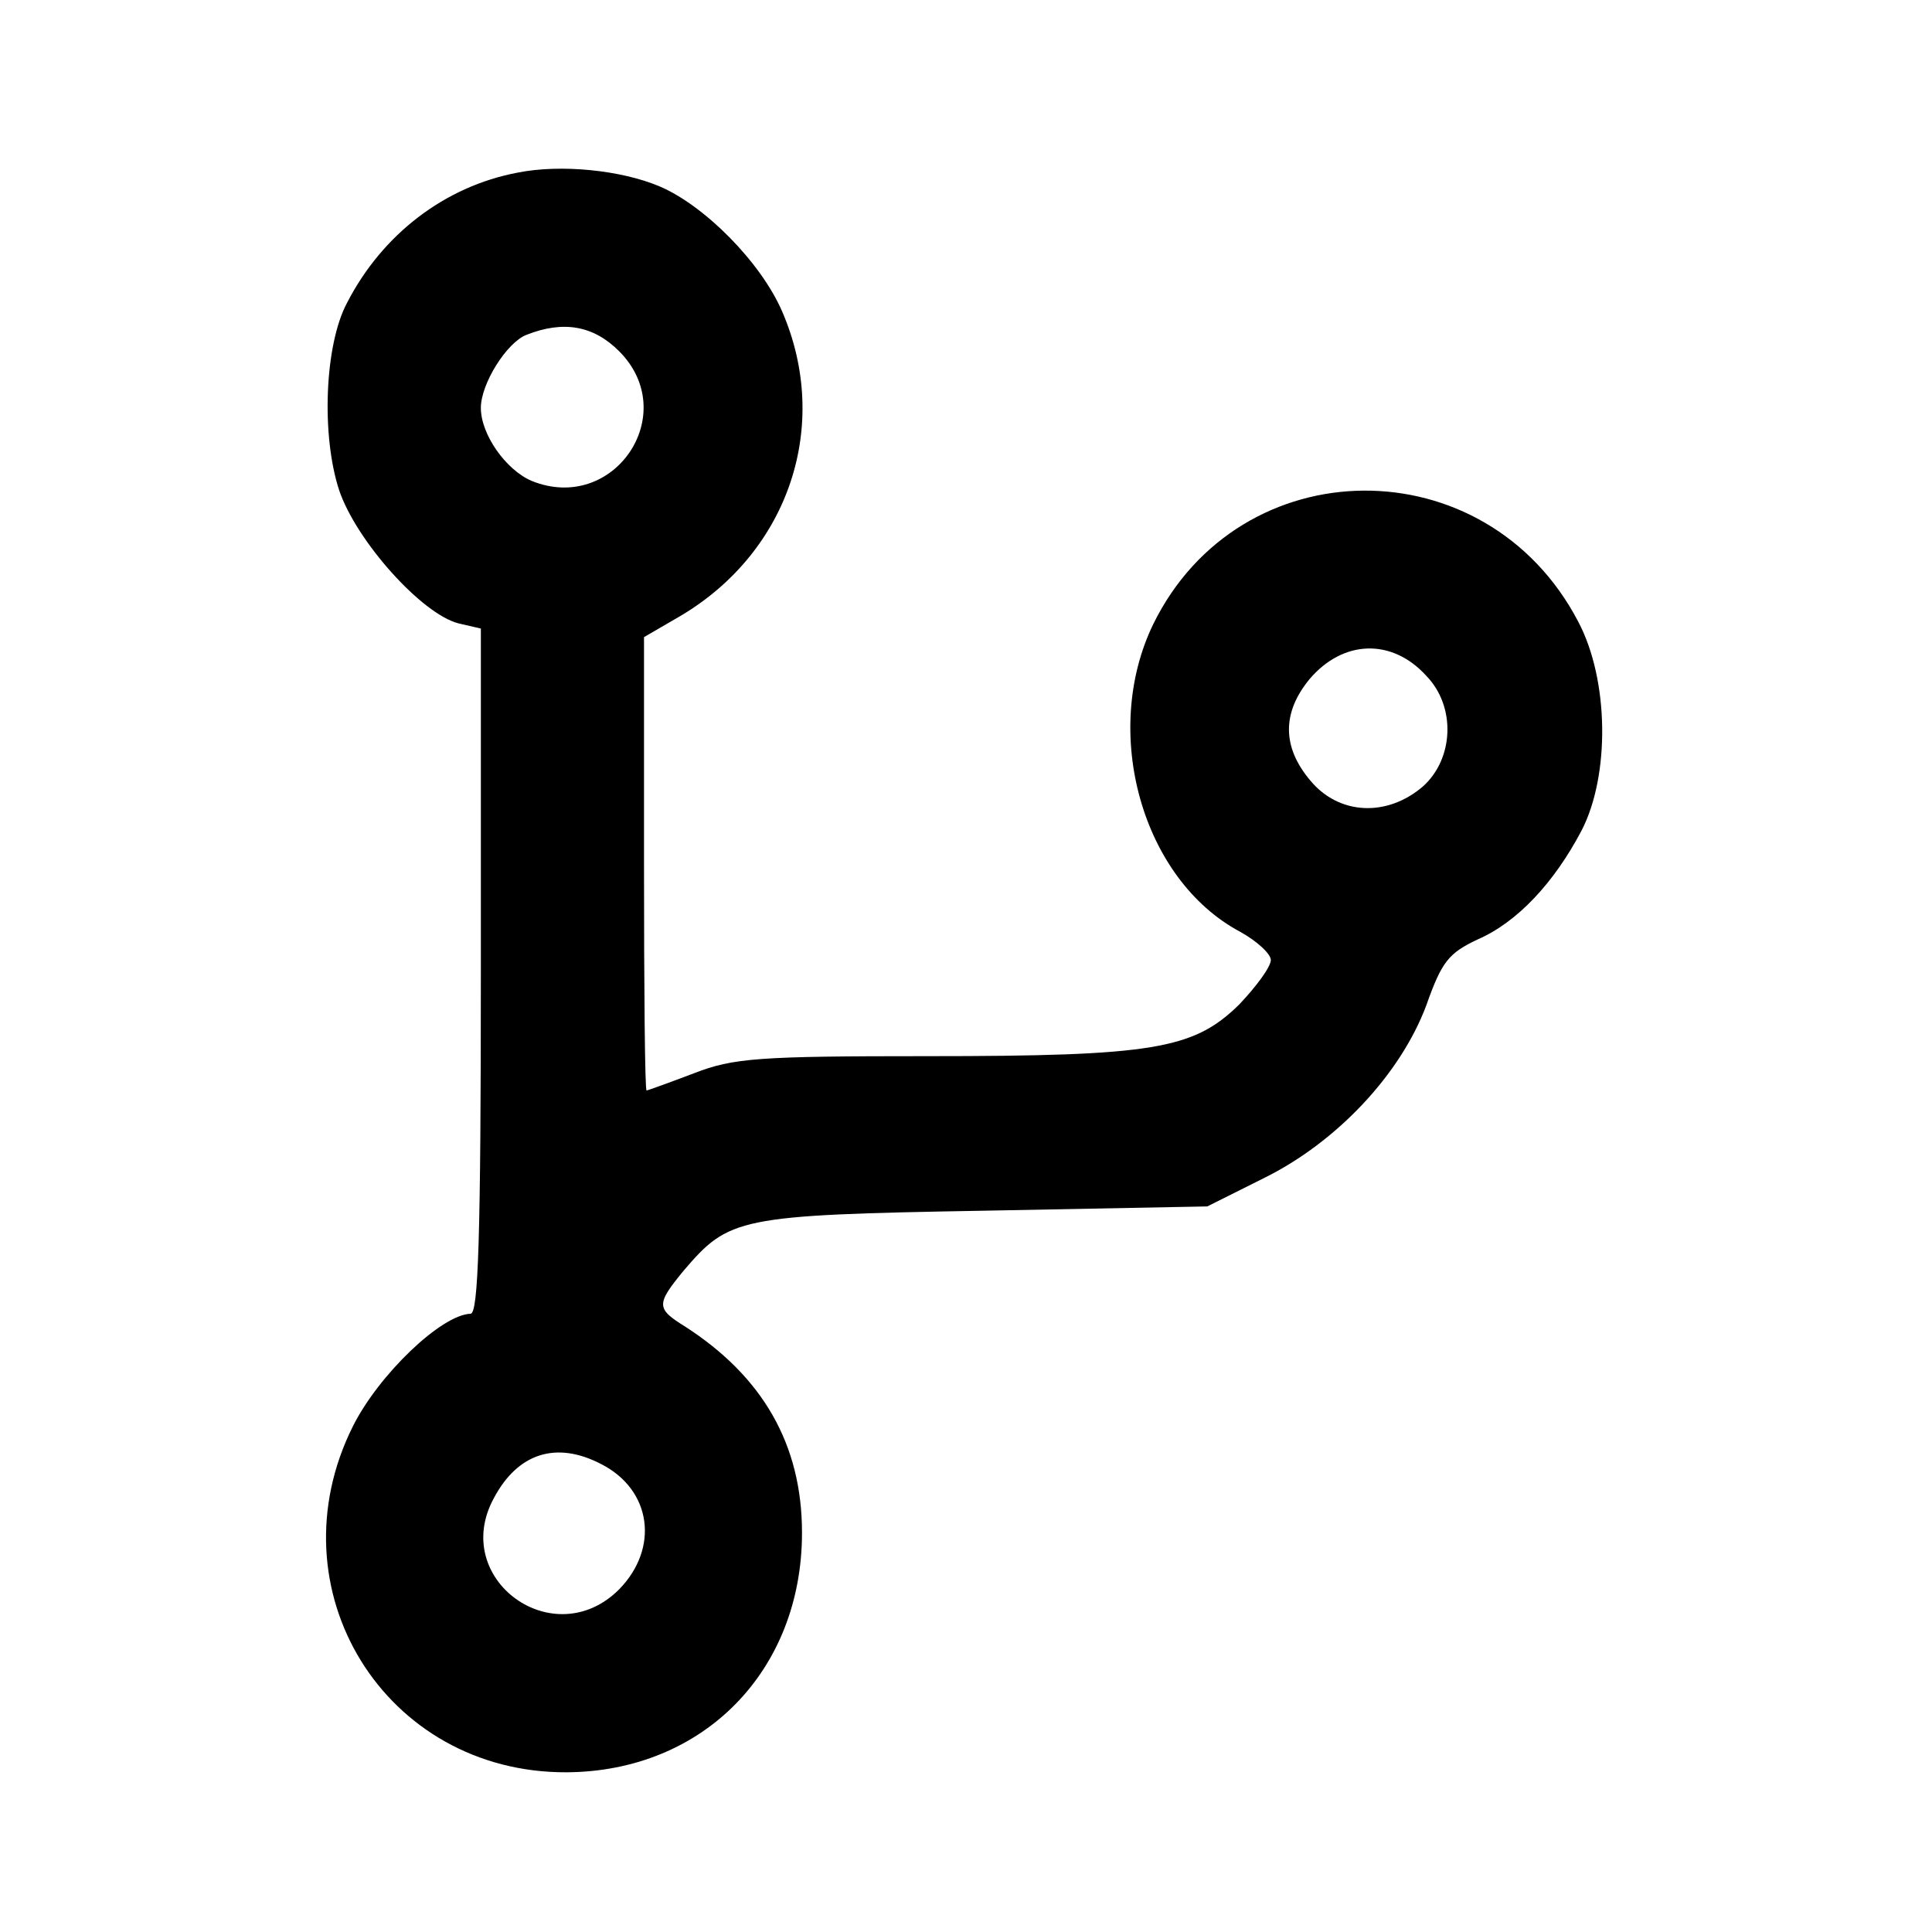 <?xml version="1.0" standalone="no"?>
<!DOCTYPE svg PUBLIC "-//W3C//DTD SVG 20010904//EN"
 "http://www.w3.org/TR/2001/REC-SVG-20010904/DTD/svg10.dtd">
<svg version="1.0" xmlns="http://www.w3.org/2000/svg"
 width="225pt" height="225pt" viewBox="0 0 225 225"
 preserveAspectRatio="xMidYMid meet">

<g transform="translate(0,225) scale(0.1,-0.1)"
fill="#000000" stroke="none">
<path d="M603 2049 c-85 -16 -158 -72 -199 -152 -26 -49 -30 -154 -9 -218 20
-59 96 -144 139 -155 l26 -6 0 -399 c0 -312 -3 -399 -12 -399 -34 -1 -107 -71
-137 -131 -95 -190 37 -404 249 -403 159 1 274 118 274 279 0 103 -46 182
-136 240 -34 21 -34 26 -2 65 53 62 63 65 349 70 l261 5 66 33 c85 42 159 121
189 201 18 51 26 61 60 77 46 20 89 66 121 127 33 64 32 175 -4 243 -107 205
-394 203 -495 -3 -61 -126 -13 -297 101 -358 20 -11 36 -26 36 -33 0 -8 -17
-31 -37 -52 -53 -52 -100 -60 -363 -60 -196 0 -226 -2 -272 -20 -29 -11 -54
-20 -55 -20 -2 0 -3 119 -3 264 l0 264 43 25 c126 75 175 222 118 354 -25 58
-91 124 -143 146 -45 19 -115 26 -165 16z m118 -208 c73 -73 -6 -190 -102
-151 -30 13 -59 54 -59 85 0 28 30 76 53 85 43 17 78 11 108 -19z m940 -378
c35 -36 32 -97 -4 -129 -42 -36 -98 -33 -131 7 -33 39 -33 79 -1 118 39 46 96
48 136 4z m-961 -918 c59 -30 68 -98 21 -146 -76 -76 -197 12 -146 106 28 53
73 67 125 40z"/>
</g>
</svg>
